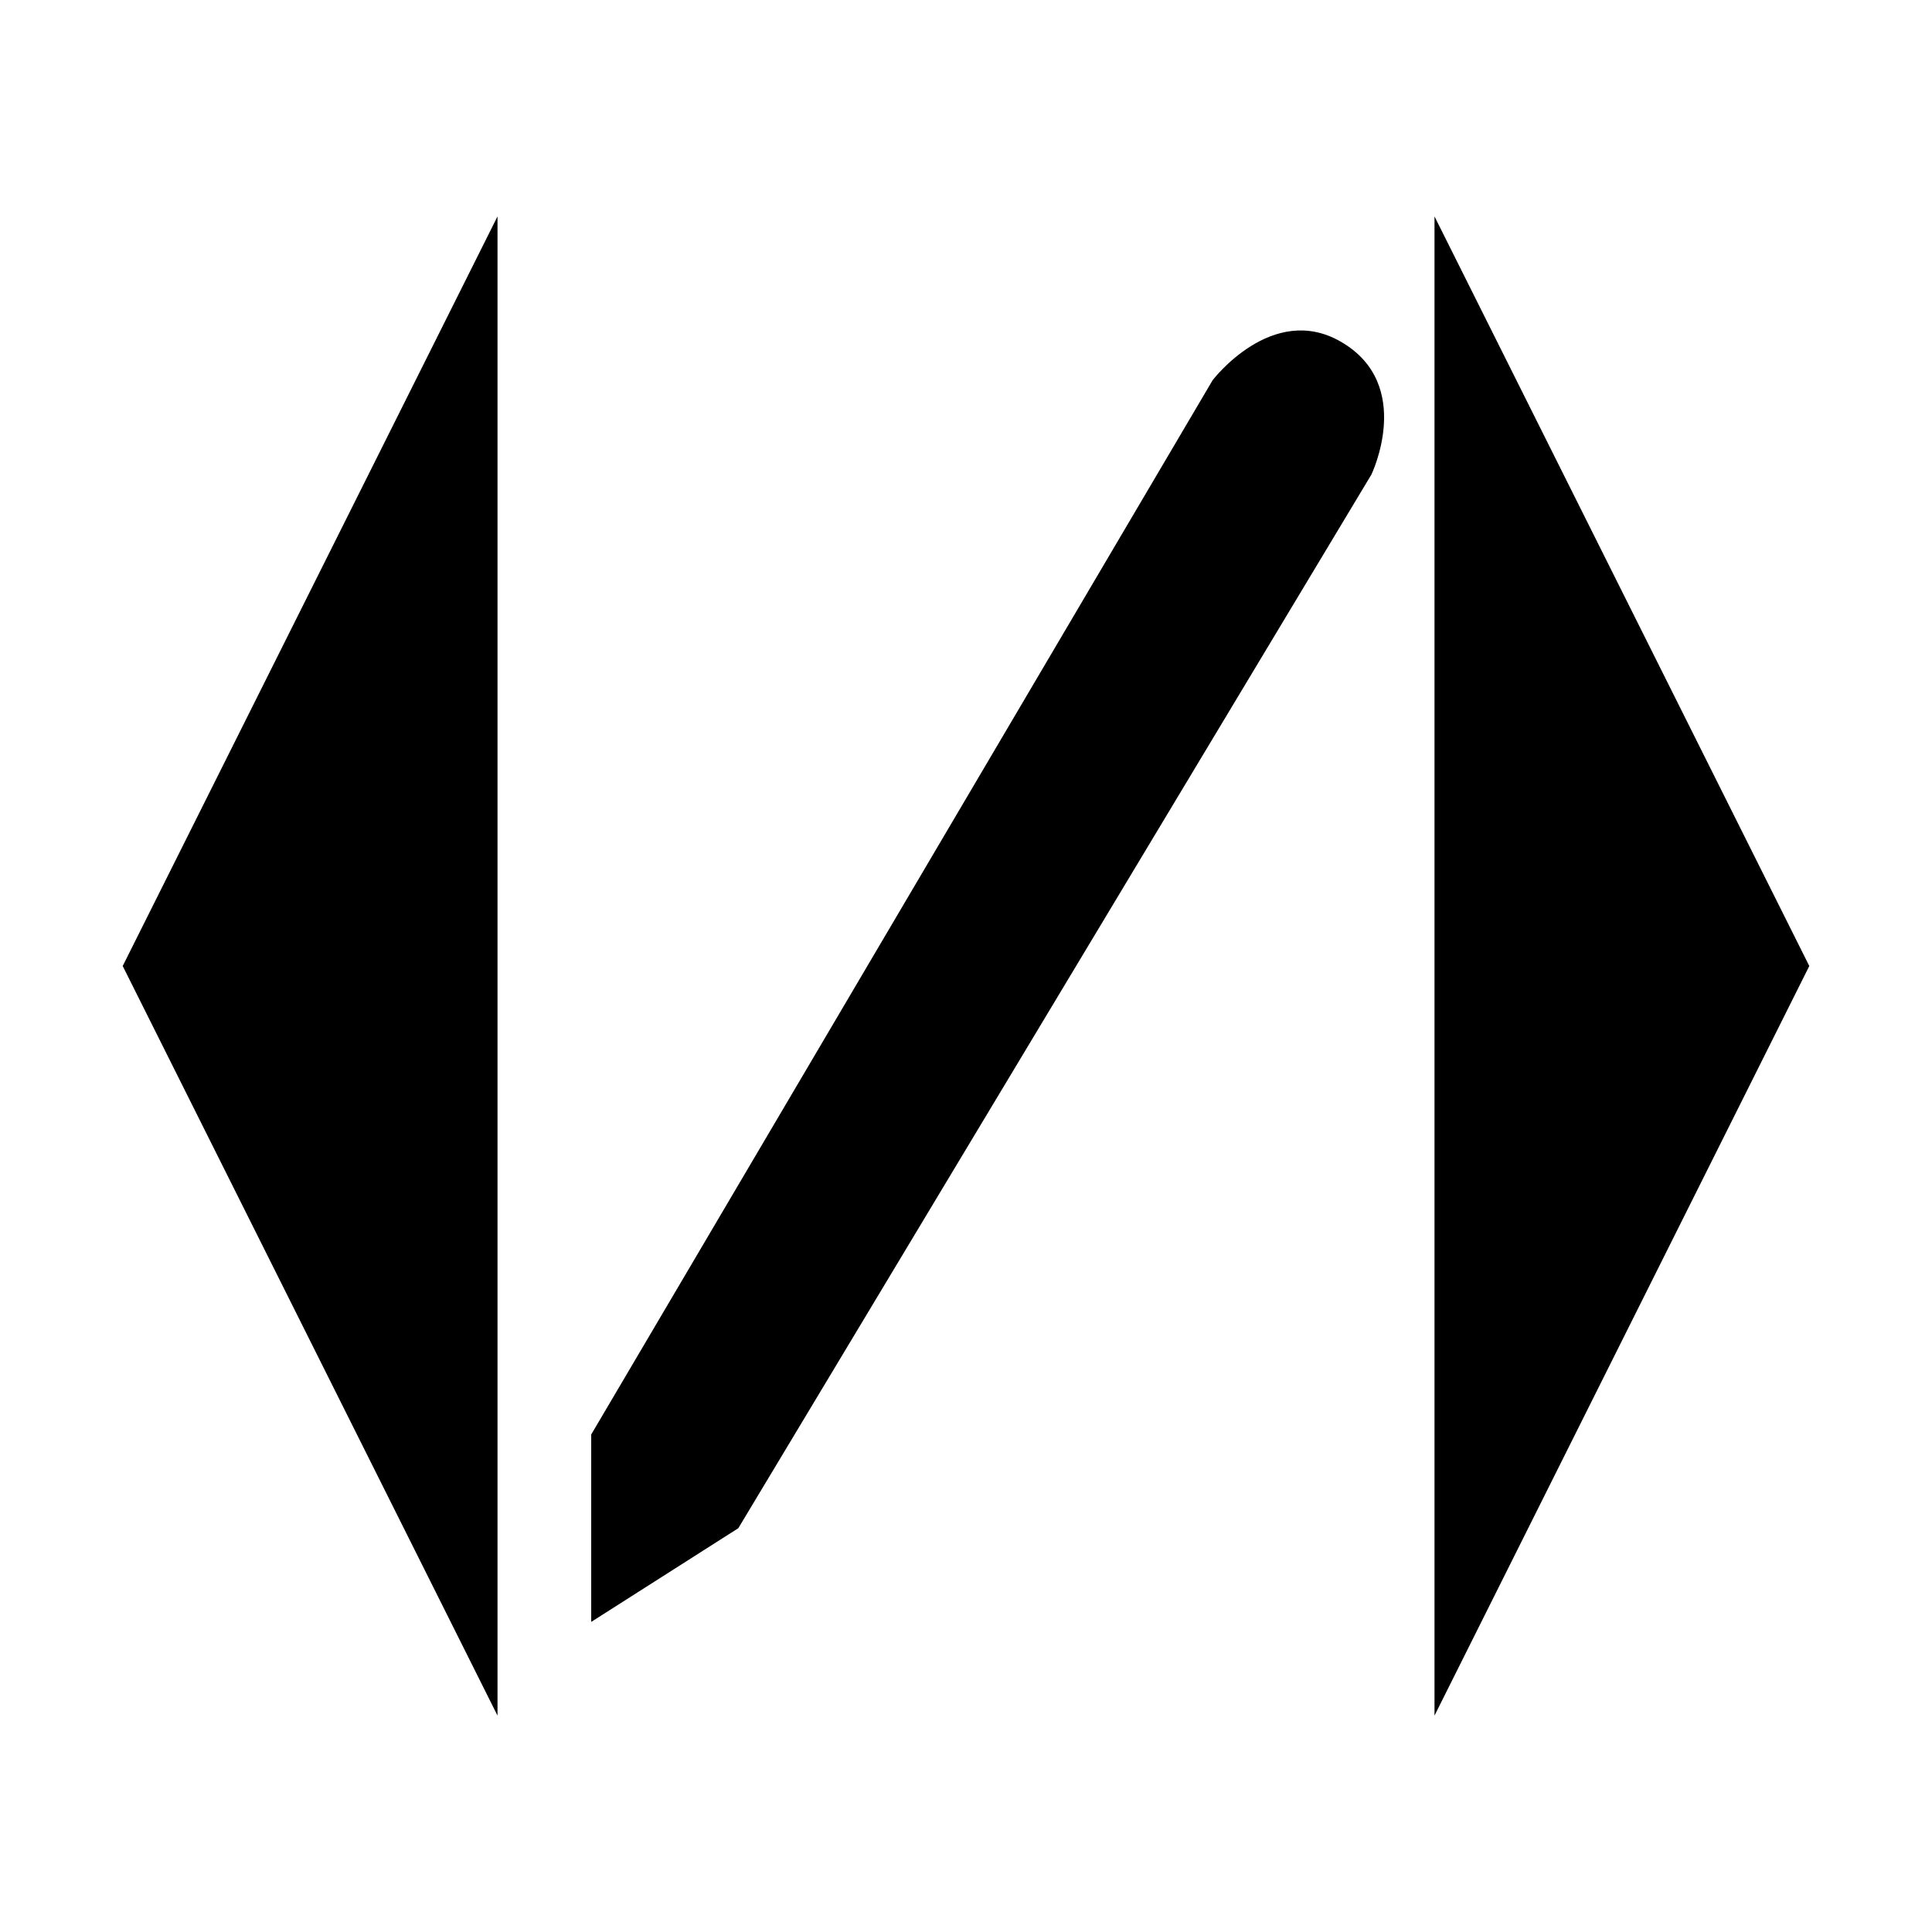 <svg viewBox="0 0 206.191 206.191" class="item-icon">
  <path class="stroke" d="M53.096 23.096l-40 80 40 80M153.096 23.096l40 80-40 80" stroke-width="8.078" stroke-linecap="square" paint-order="stroke fill markers"></path>
  <path class="stroke" d="M63.096 173.096v-20l66.315-112.51s6.348-8.355 13.685-4.12c7.912 4.568 3.264 14.183 3.264 14.183L78.796 163.096zM129.411 40.585l16.95 10.064M33.096 113.096h40M146.096 73.096h18M169.096 93.096h5M43.096 133.096h18M33.096 93.096H45.41M53.096 53.096h55M63.096 33.096h18M86.096 33.096h34" stroke-width="6" paint-order="stroke fill markers"></path>
  <path class="stroke" d="M43.096 73.096h20" stroke-width="5.077" paint-order="stroke fill markers"></path>
  <path class="stroke" d="M50.096 93.096h22.02M67.931 73.096h29.165M77.096 93.096h7M122.096 113.096h24.27M110.096 133.096h14M134.096 93.096h30M151.096 113.096h23M153.096 133.096h10M98.096 153.096h32M144.096 153.096h11M135.096 153.096h4M84.096 173.096h48M137.096 173.096h7M129.096 133.096h19" stroke-width="6" paint-order="stroke fill markers"></path>
</svg>
